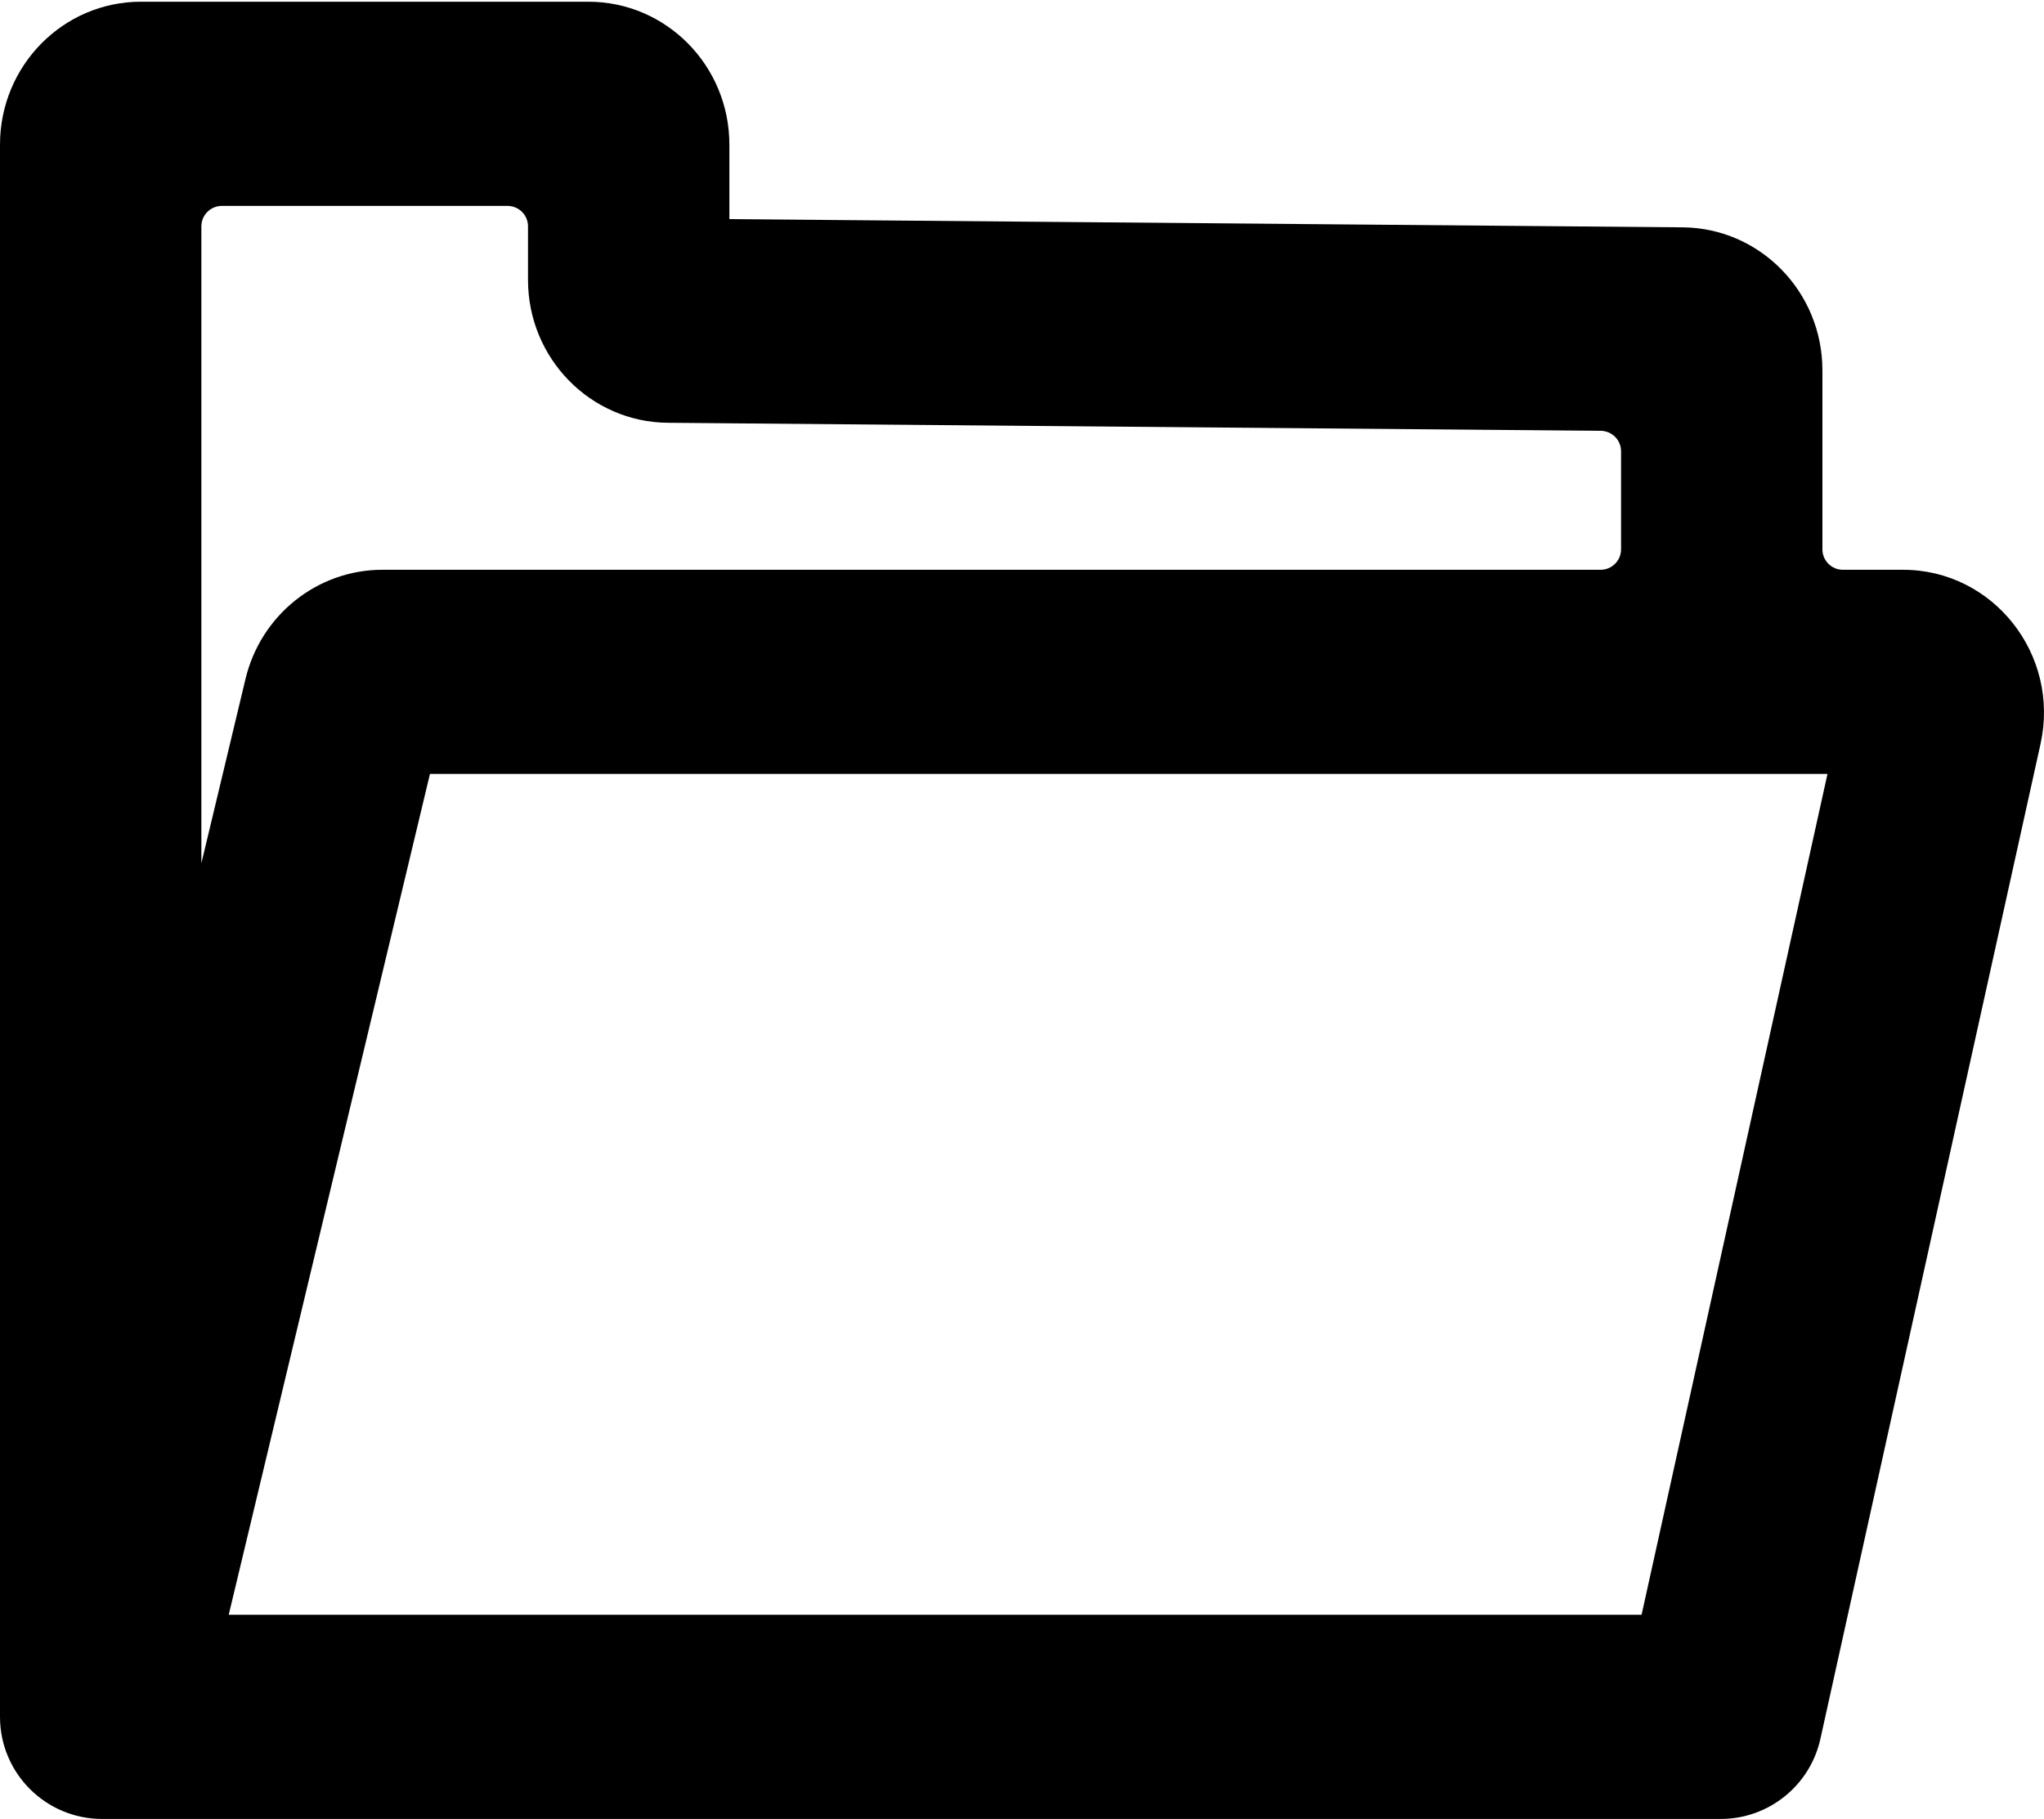 <svg width="100" height="89" viewBox="0 0 100 89" fill="none" xmlns="http://www.w3.org/2000/svg">
<path fill-rule="evenodd" clip-rule="evenodd" d="M6.896 0.084C3.088 0.084 0 3.215 0 7.078V84.003C0 86.761 2.239 88.998 5 88.998H84.179C86.525 88.998 88.555 87.368 89.061 85.078L99.829 36.404C100.798 32.032 97.519 27.878 93.101 27.878H90.159C89.607 27.878 89.159 27.43 89.159 26.878V18.116C89.159 14.277 86.107 11.155 82.322 11.123L35.684 10.721V7.078C35.684 3.215 32.596 0.084 28.787 0.084H6.896ZM78.308 27.878C78.86 27.878 79.308 27.43 79.308 26.878V22.079C79.308 21.53 78.865 21.084 78.316 21.079L32.669 20.686C28.884 20.653 25.832 17.532 25.832 13.693V11.075C25.832 10.522 25.384 10.075 24.832 10.075H10.852C10.3 10.075 9.852 10.522 9.852 11.075V42.238L12.01 33.222C12.76 30.086 15.529 27.878 18.711 27.878H78.308ZM89.407 37.868H21.035L11.19 79.007H80.312L89.407 37.868Z" fill="#000000"/>
</svg>
